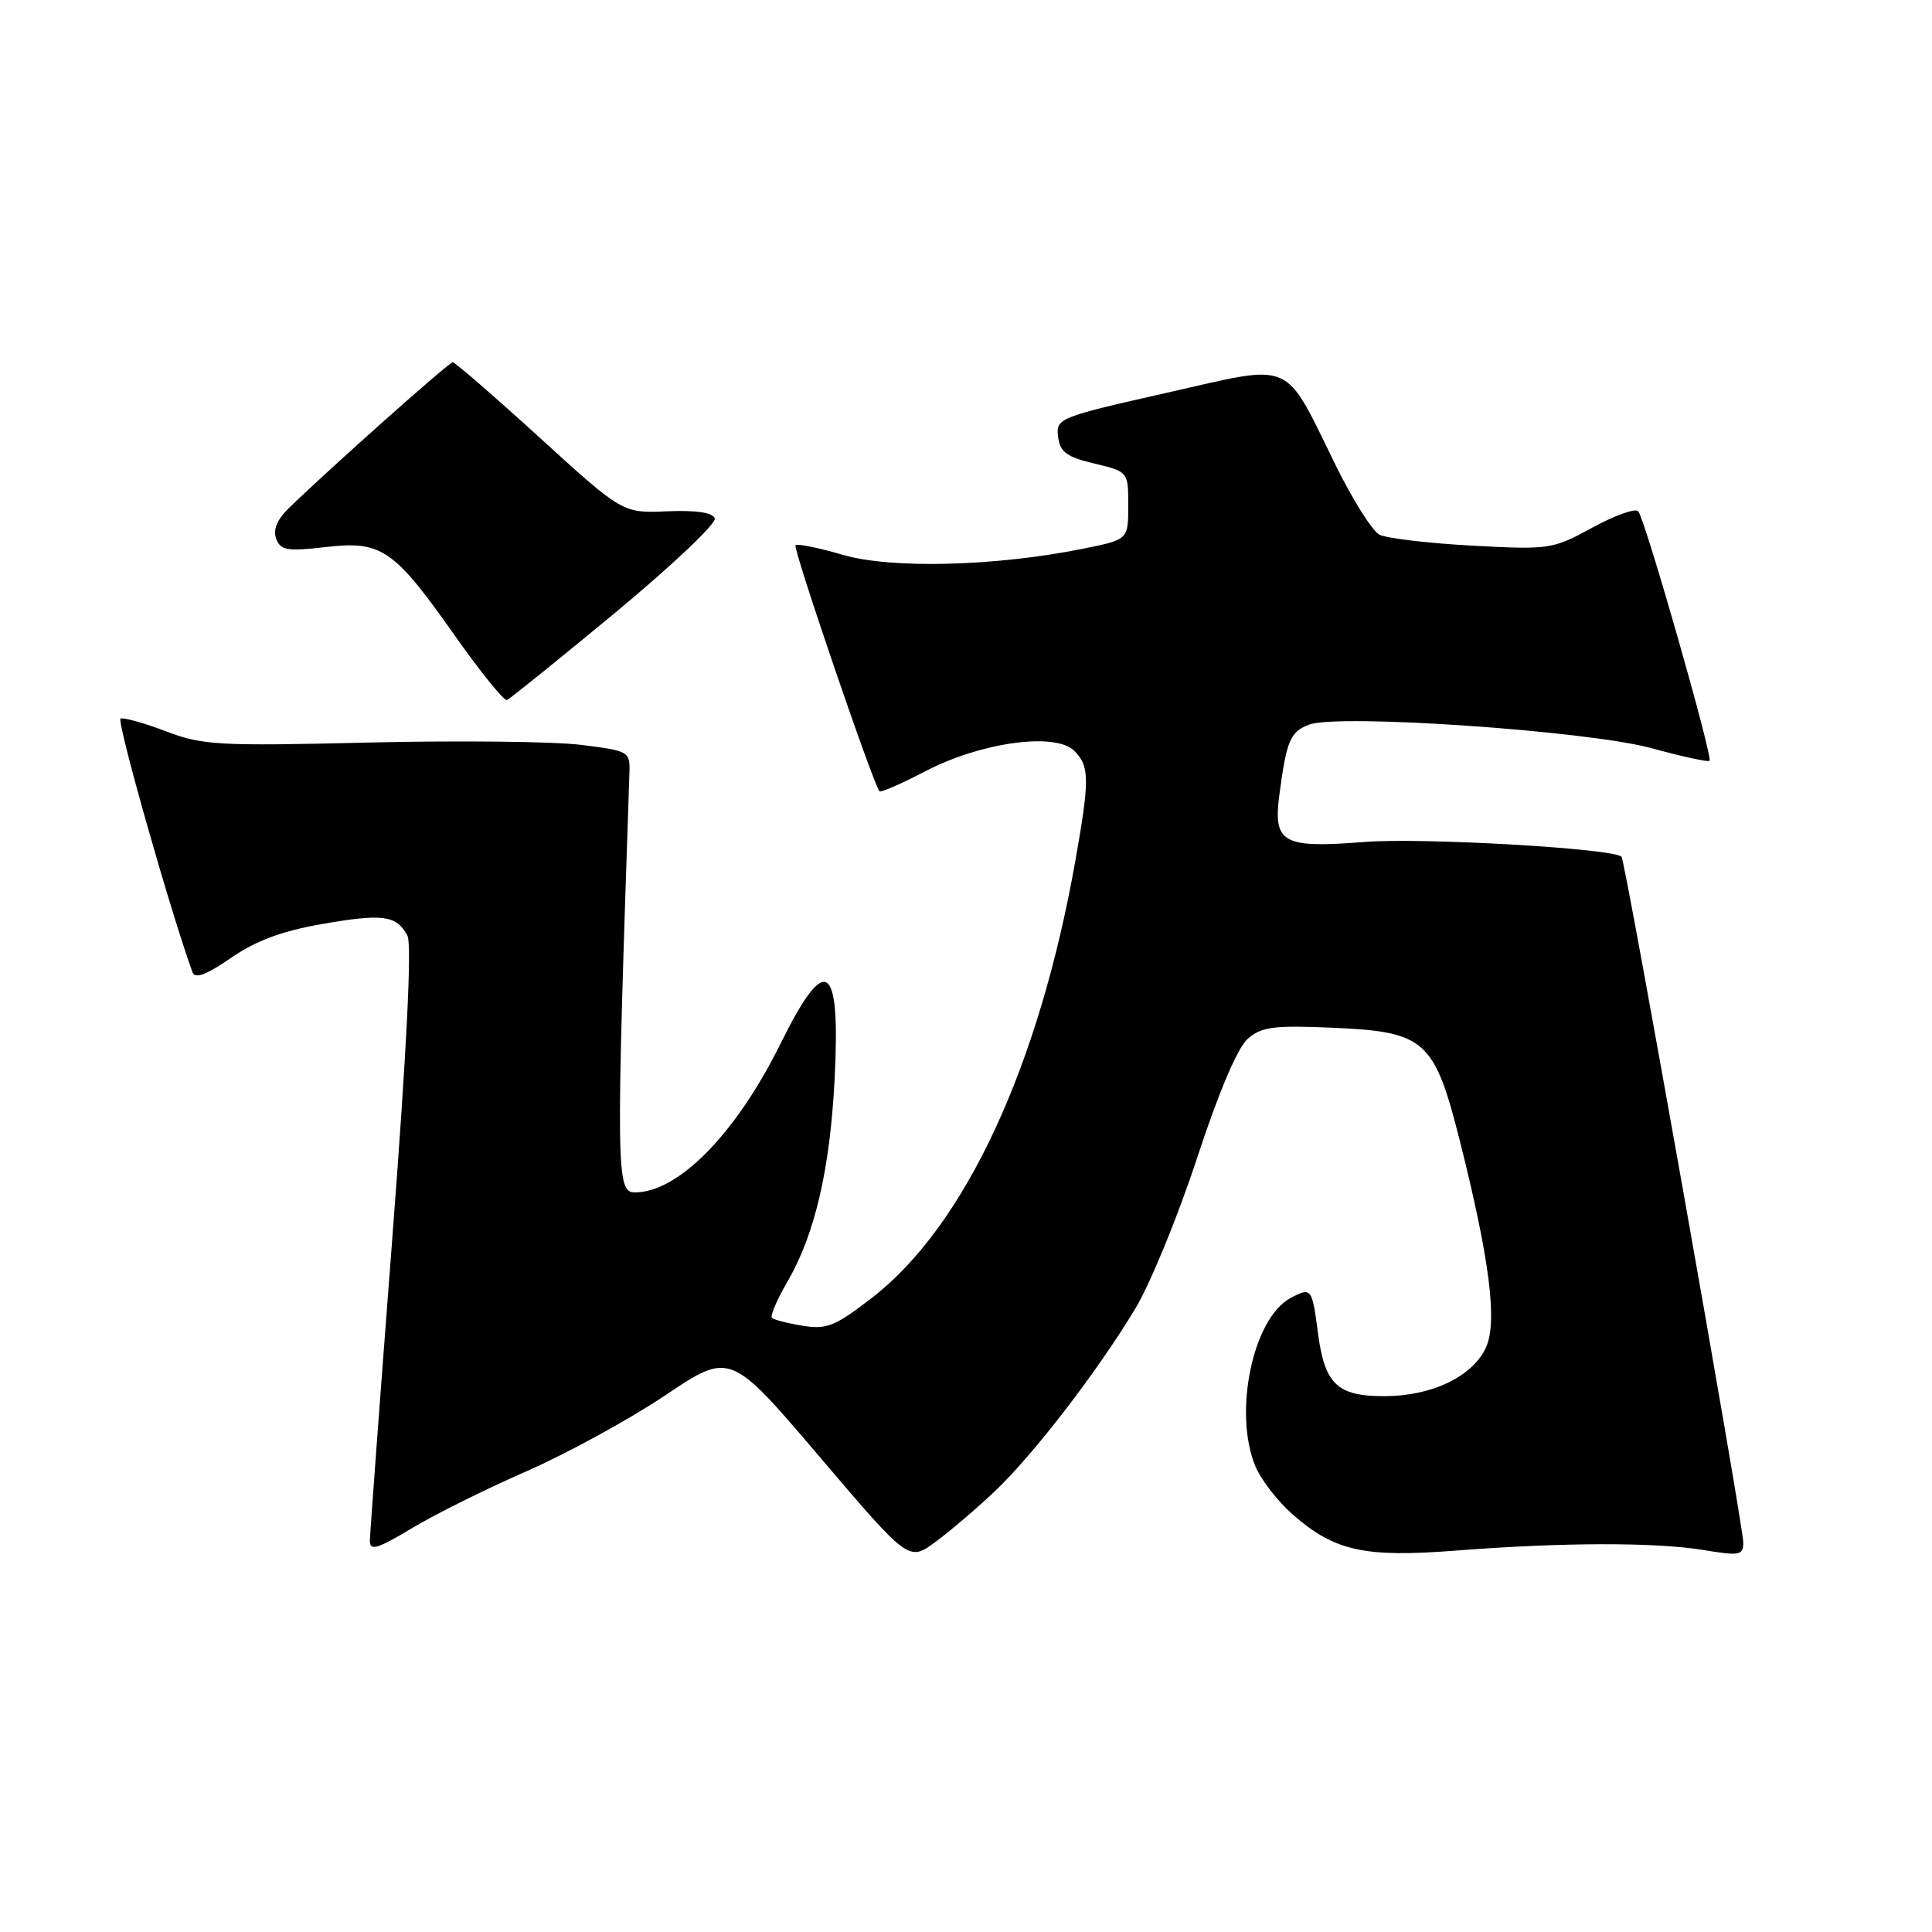 <?xml version="1.0" encoding="UTF-8" standalone="no"?>
<!DOCTYPE svg PUBLIC "-//W3C//DTD SVG 1.1//EN" "http://www.w3.org/Graphics/SVG/1.1/DTD/svg11.dtd" >
<svg xmlns="http://www.w3.org/2000/svg" xmlns:xlink="http://www.w3.org/1999/xlink" version="1.1" viewBox="0 0 256 256">
 <g >
 <path fill="currentColor"
d=" M 131.82 197.60 C 136.93 192.76 145.41 181.74 150.42 173.42 C 152.39 170.17 156.07 161.20 158.60 153.50 C 161.50 144.66 163.99 138.82 165.34 137.64 C 167.19 136.04 168.79 135.84 176.77 136.19 C 188.82 136.72 190.06 137.83 193.40 151.02 C 197.41 166.93 198.46 175.26 196.87 178.62 C 195.04 182.45 189.68 185.00 183.40 185.00 C 177.17 185.00 175.52 183.41 174.63 176.58 C 173.86 170.66 173.75 170.53 171.00 172.00 C 166.00 174.67 163.39 187.21 166.35 194.30 C 167.09 196.08 169.31 198.94 171.27 200.66 C 176.82 205.53 180.76 206.41 192.94 205.46 C 207.05 204.36 219.35 204.34 225.75 205.39 C 230.53 206.18 231.00 206.09 230.99 204.38 C 230.98 201.99 215.36 114.03 214.86 113.52 C 213.76 112.42 188.52 110.97 180.87 111.56 C 169.86 112.43 168.65 111.73 169.55 105.10 C 170.49 98.09 170.98 96.96 173.46 96.02 C 177.30 94.55 210.46 96.84 218.84 99.14 C 222.88 100.25 226.33 101.00 226.52 100.81 C 227.00 100.34 217.95 68.69 217.07 67.74 C 216.69 67.32 213.95 68.30 210.98 69.92 C 205.73 72.79 205.34 72.85 195.05 72.30 C 189.25 71.98 183.73 71.33 182.79 70.85 C 181.85 70.37 179.26 66.27 177.03 61.74 C 169.99 47.45 171.69 48.18 154.59 52.05 C 140.28 55.28 139.91 55.43 140.20 57.86 C 140.45 59.90 141.31 60.54 145.00 61.42 C 149.50 62.50 149.50 62.50 149.50 67.00 C 149.50 71.50 149.50 71.50 143.50 72.71 C 131.89 75.05 118.08 75.40 111.68 73.52 C 108.47 72.58 105.65 72.01 105.41 72.25 C 105.03 72.64 115.72 103.96 116.54 104.85 C 116.72 105.04 119.48 103.83 122.68 102.16 C 130.04 98.34 139.86 97.00 142.35 99.49 C 144.37 101.52 144.40 103.24 142.52 113.89 C 137.69 141.31 127.86 162.46 115.51 171.99 C 110.67 175.73 109.53 176.19 106.37 175.67 C 104.38 175.35 102.54 174.88 102.29 174.62 C 102.03 174.37 102.95 172.21 104.34 169.83 C 107.98 163.55 109.98 154.95 110.59 143.00 C 111.39 127.40 109.44 126.12 103.43 138.28 C 97.54 150.19 89.91 157.99 84.13 158.00 C 81.64 158.00 81.61 155.34 83.40 102.51 C 83.50 99.56 83.40 99.50 77.00 98.70 C 73.42 98.25 60.77 98.11 48.88 98.39 C 28.97 98.87 26.84 98.75 22.01 96.91 C 19.12 95.81 16.41 95.05 15.98 95.21 C 15.39 95.43 22.57 120.74 25.50 128.81 C 25.84 129.74 27.29 129.21 30.62 126.92 C 33.92 124.64 37.40 123.35 42.72 122.43 C 50.77 121.03 52.54 121.28 53.99 123.98 C 54.59 125.11 53.89 139.24 51.98 164.11 C 50.36 185.23 49.02 203.25 49.01 204.18 C 49.00 205.54 50.02 205.24 54.54 202.52 C 57.58 200.68 64.45 197.27 69.79 194.94 C 75.13 192.60 83.38 188.08 88.13 184.90 C 96.75 179.11 96.75 179.11 108.59 193.02 C 120.42 206.92 120.42 206.92 123.96 204.31 C 125.91 202.87 129.45 199.85 131.82 197.60 Z  M 81.50 81.20 C 89.00 74.98 94.94 69.36 94.71 68.70 C 94.43 67.91 92.27 67.59 88.39 67.75 C 82.50 68.00 82.50 68.00 71.52 58.00 C 65.48 52.50 60.29 48.00 59.99 48.00 C 59.48 48.00 43.53 62.21 38.21 67.39 C 36.70 68.87 36.15 70.23 36.60 71.40 C 37.18 72.92 38.08 73.07 43.04 72.50 C 50.55 71.62 52.13 72.69 60.16 84.07 C 63.63 88.99 66.78 92.90 67.17 92.76 C 67.55 92.61 74.00 87.41 81.50 81.20 Z "/>
</g>
</svg>